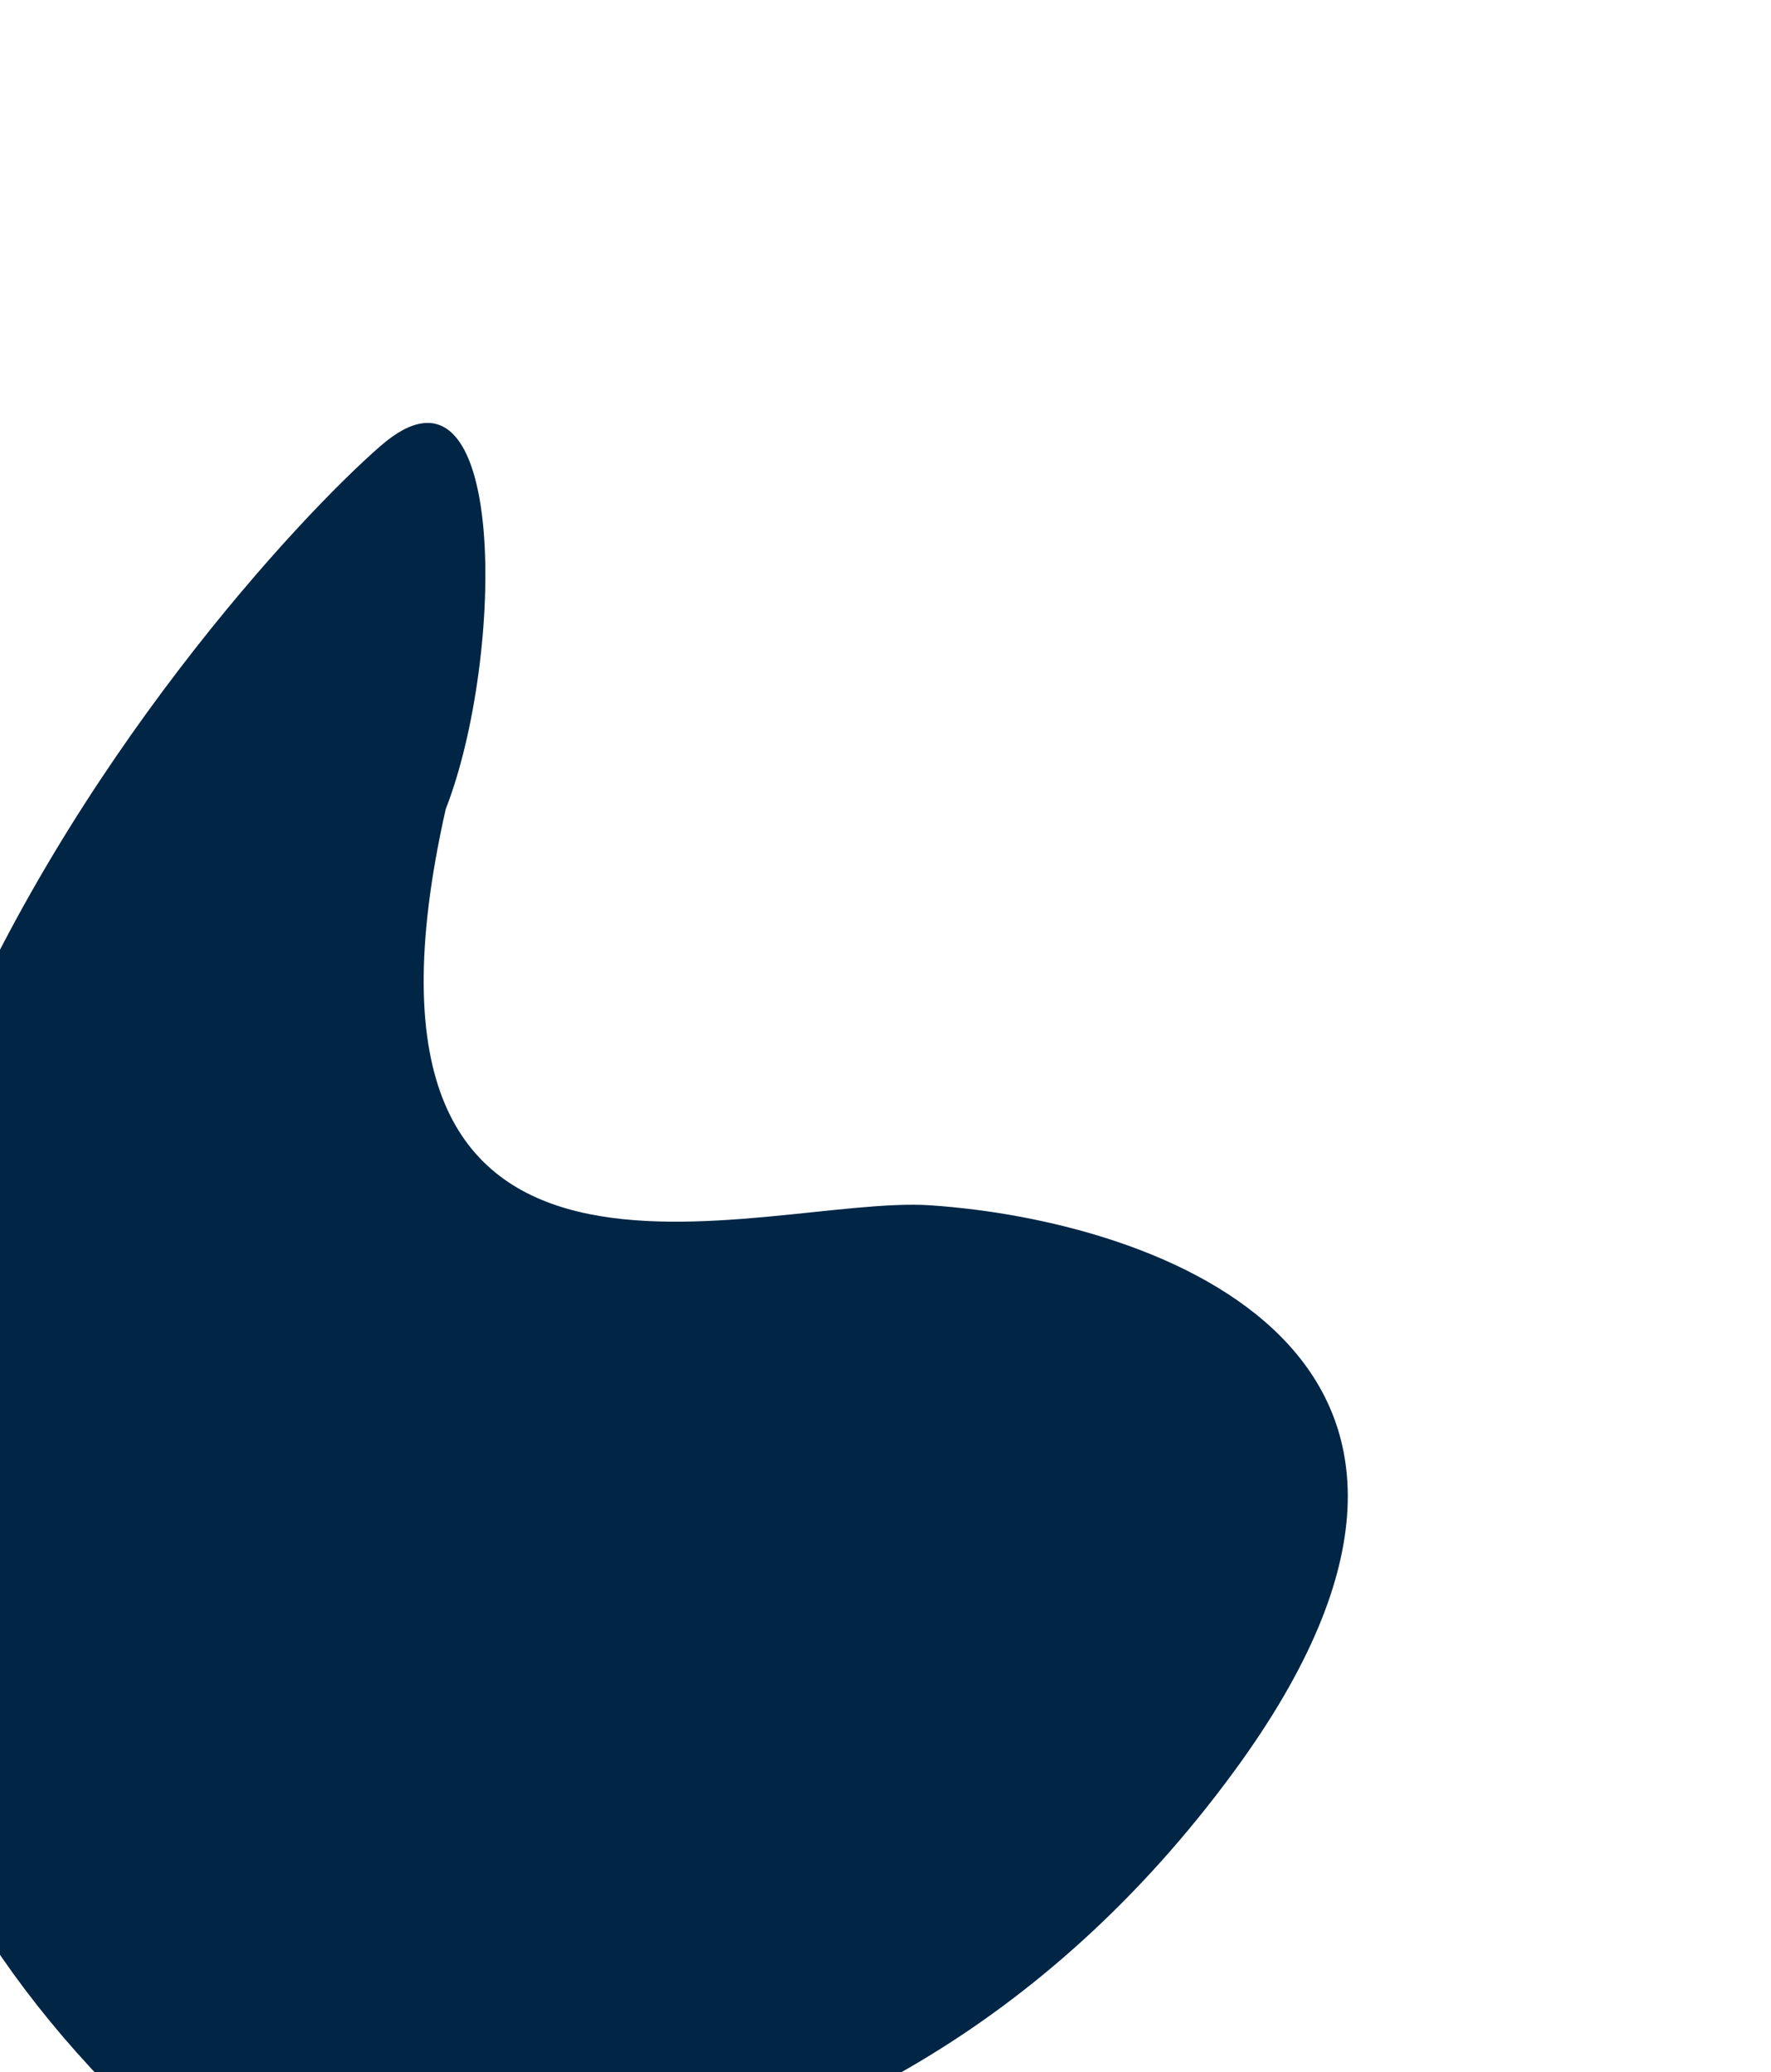 <svg width="849" height="993" viewBox="0 0 849 993" fill="none" xmlns="http://www.w3.org/2000/svg">
  <g filter="url(#filter0_f_1229_7006)">
    <path
      d="M182.602 213.573C243.956 160.429 242.027 315.328 213.672 387.766C153.661 654.318 365.294 572.254 445.869 577.631C555.306 584.934 737.714 649.349 591.843 848.587C409.505 1097.63 126.184 1074.35 58.19 1006.36C-260.601 687.568 105.909 280.003 182.602 213.573Z"
      fill="#002545" />
  </g>
  <defs>
    <filter id="filter0_f_1229_7006" x="-272.699" y="0.046" width="1121.46" height="1254.61"
      filterUnits="userSpaceOnUse" color-interpolation-filters="sRGB">
      <feFlood flood-opacity="0" result="BackgroundImageFix" />
      <feBlend mode="normal" in="SourceGraphic" in2="BackgroundImageFix" result="shape" />
      <feGaussianBlur stdDeviation="100.32" result="effect1_foregroundBlur_1229_7006" />
    </filter>
  </defs>
</svg>